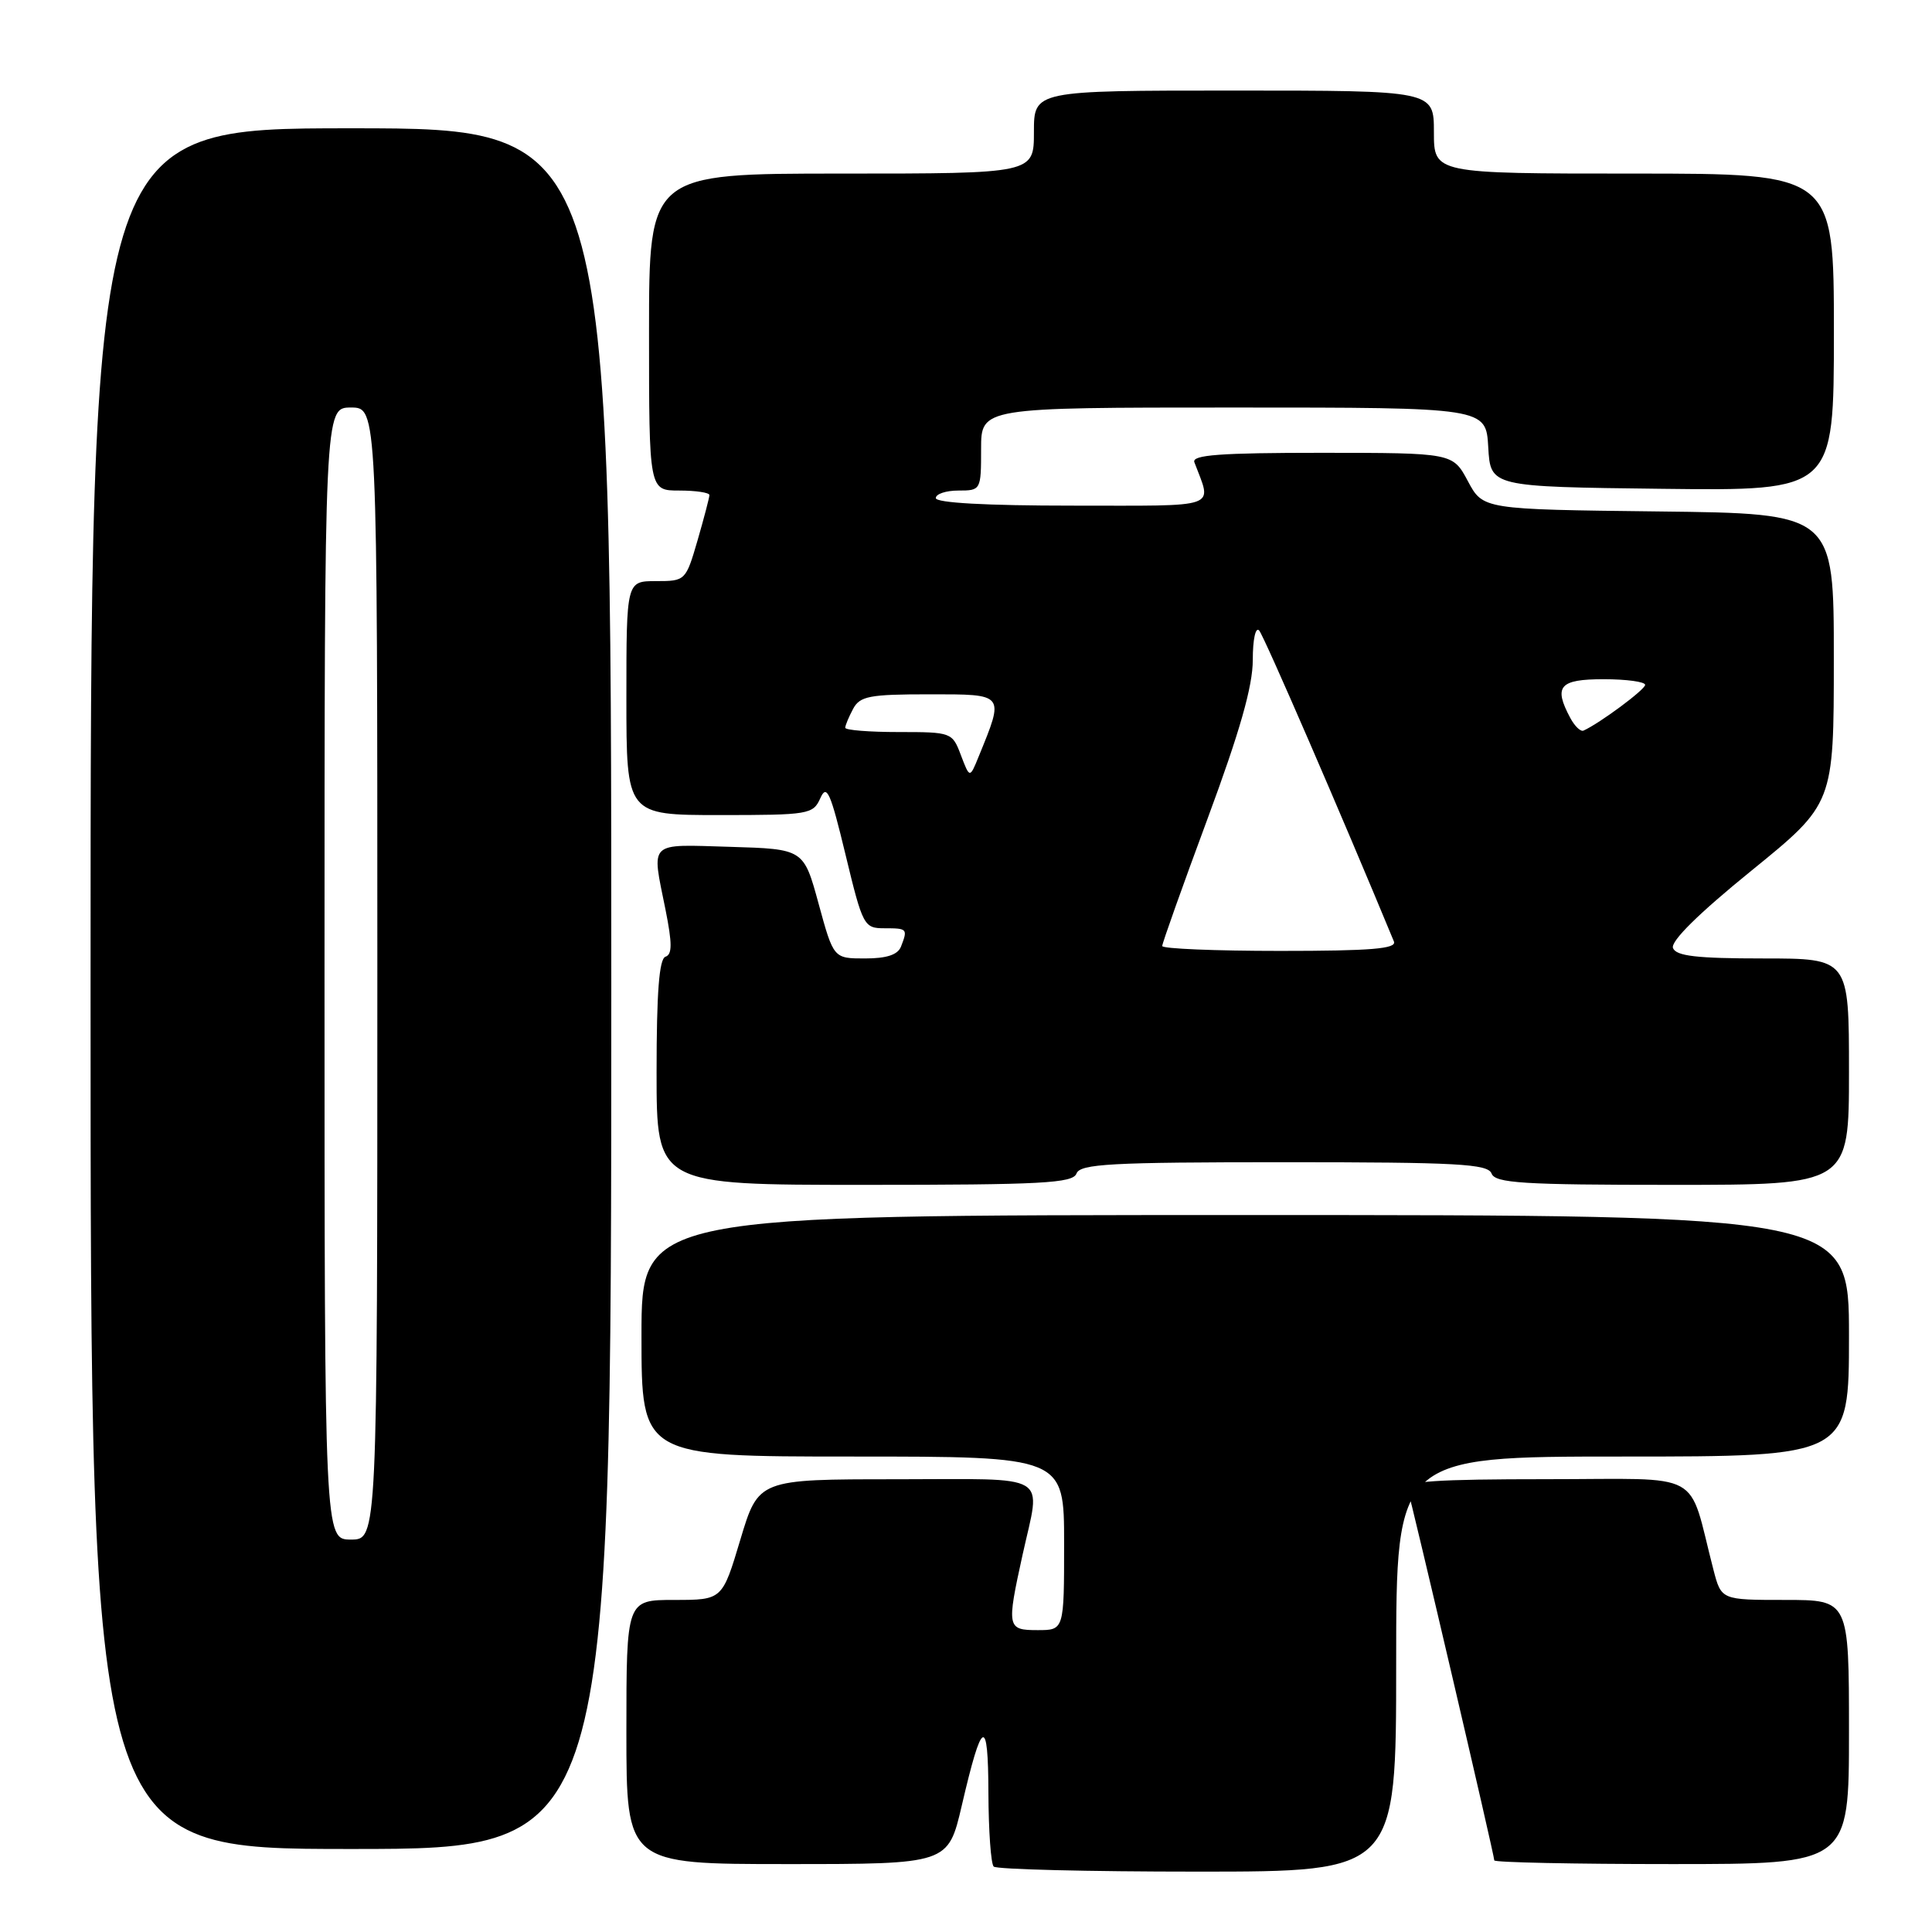 <?xml version="1.0" encoding="UTF-8" standalone="no"?>
<!DOCTYPE svg PUBLIC "-//W3C//DTD SVG 1.1//EN" "http://www.w3.org/Graphics/SVG/1.1/DTD/svg11.dtd" >
<svg xmlns="http://www.w3.org/2000/svg" xmlns:xlink="http://www.w3.org/1999/xlink" version="1.1" viewBox="0 0 256 256">
 <g >
 <path fill="currentColor"
d=" M 185.00 220.50 C 185.00 193.00 185.00 193.00 215.00 193.00 C 245.00 193.00 245.00 193.00 245.00 177.00 C 245.00 161.00 245.00 161.00 165.00 161.00 C 85.00 161.00 85.00 161.00 85.00 177.00 C 85.00 193.00 85.00 193.00 113.00 193.00 C 141.00 193.00 141.00 193.00 141.00 204.50 C 141.00 216.00 141.00 216.00 137.50 216.00 C 133.43 216.00 133.37 215.69 135.50 206.00 C 137.92 195.01 139.57 196.00 118.75 196.01 C 100.50 196.01 100.50 196.01 98.10 204.01 C 95.71 212.00 95.71 212.00 89.35 212.00 C 83.00 212.00 83.00 212.00 83.00 229.50 C 83.00 247.00 83.00 247.00 104.32 247.00 C 125.63 247.00 125.63 247.00 127.44 239.25 C 130.13 227.67 130.94 227.29 130.97 237.58 C 130.99 242.58 131.30 246.97 131.67 247.33 C 132.03 247.70 144.18 248.00 158.67 248.00 C 185.00 248.00 185.00 248.00 185.00 220.50 Z  M 245.00 229.50 C 245.00 212.00 245.00 212.00 236.54 212.00 C 228.08 212.00 228.08 212.00 227.04 208.00 C 223.56 194.58 226.16 196.00 204.99 196.00 C 190.29 196.00 186.16 196.28 186.49 197.25 C 187.01 198.75 198.00 245.81 198.00 246.51 C 198.00 246.78 208.57 247.00 221.50 247.00 C 245.00 247.00 245.00 247.00 245.00 229.50 Z  M 81.00 131.00 C 81.00 17.00 81.00 17.00 46.50 17.00 C 12.00 17.00 12.00 17.00 12.00 131.00 C 12.00 245.00 12.00 245.00 46.50 245.00 C 81.00 245.00 81.00 245.00 81.00 131.00 Z  M 142.64 155.50 C 143.13 154.22 147.13 154.00 170.14 154.00 C 193.15 154.00 197.15 154.22 197.64 155.50 C 198.13 156.77 201.74 157.00 221.61 157.00 C 245.00 157.00 245.00 157.00 245.00 142.00 C 245.00 127.00 245.00 127.00 233.61 127.00 C 224.82 127.00 222.09 126.68 221.68 125.62 C 221.34 124.73 225.09 121.03 232.07 115.37 C 242.99 106.50 242.99 106.50 242.99 87.27 C 243.00 68.04 243.00 68.04 219.75 67.77 C 196.50 67.50 196.50 67.50 194.50 63.75 C 192.50 60.01 192.50 60.01 175.14 60.00 C 161.67 60.00 157.89 60.28 158.26 61.25 C 160.60 67.49 161.97 67.00 142.07 67.00 C 130.69 67.00 124.00 66.63 124.00 66.00 C 124.00 65.45 125.35 65.00 127.00 65.00 C 129.97 65.00 130.00 64.94 130.00 59.50 C 130.00 54.00 130.00 54.00 163.45 54.00 C 196.90 54.00 196.90 54.00 197.20 59.25 C 197.50 64.50 197.50 64.50 220.25 64.77 C 243.00 65.04 243.00 65.04 243.00 44.02 C 243.00 23.00 243.00 23.00 216.50 23.00 C 190.00 23.00 190.00 23.00 190.00 17.50 C 190.00 12.00 190.00 12.00 163.50 12.00 C 137.00 12.00 137.00 12.00 137.00 17.50 C 137.00 23.00 137.00 23.00 111.50 23.00 C 86.00 23.00 86.00 23.00 86.00 44.00 C 86.00 65.00 86.00 65.00 90.00 65.00 C 92.20 65.00 94.00 65.27 94.00 65.60 C 94.00 65.92 93.29 68.62 92.43 71.60 C 90.87 76.95 90.82 77.00 86.93 77.00 C 83.00 77.00 83.00 77.00 83.00 92.50 C 83.00 108.00 83.00 108.00 95.35 108.00 C 107.18 108.00 107.74 107.91 108.70 105.76 C 109.55 103.85 110.04 104.96 112.04 113.26 C 114.32 122.71 114.48 123.00 117.20 123.00 C 120.23 123.00 120.30 123.07 119.39 125.42 C 118.97 126.51 117.50 127.00 114.62 127.00 C 110.45 127.00 110.45 127.00 108.47 119.75 C 106.49 112.50 106.49 112.50 96.74 112.21 C 85.75 111.89 86.33 111.33 88.18 120.52 C 89.08 125.02 89.08 126.47 88.18 126.77 C 87.34 127.05 87.00 131.54 87.00 142.08 C 87.00 157.00 87.00 157.00 114.53 157.00 C 138.08 157.00 142.15 156.78 142.64 155.50 Z  M 43.00 129.00 C 43.00 54.00 43.00 54.00 46.50 54.00 C 50.00 54.00 50.00 54.00 50.00 129.00 C 50.00 204.00 50.00 204.00 46.50 204.00 C 43.00 204.00 43.00 204.00 43.00 129.00 Z  M 154.00 125.35 C 154.00 124.99 156.70 117.40 160.00 108.50 C 164.29 96.93 166.00 90.92 166.00 87.45 C 166.00 84.71 166.37 83.01 166.85 83.55 C 167.49 84.27 177.75 107.94 184.70 124.75 C 185.10 125.72 181.70 126.00 169.61 126.00 C 161.02 126.00 154.00 125.71 154.00 125.35 Z  M 127.33 100.08 C 126.19 97.04 126.08 97.00 119.09 97.00 C 115.19 97.00 112.00 96.75 112.00 96.43 C 112.00 96.12 112.47 95.00 113.04 93.93 C 113.94 92.24 115.20 92.00 123.14 92.00 C 133.22 92.00 133.10 91.86 129.69 100.22 C 128.50 103.15 128.50 103.15 127.33 100.08 Z  M 208.07 95.13 C 205.82 90.93 206.63 90.00 212.50 90.00 C 215.53 90.00 217.99 90.34 217.99 90.75 C 217.98 91.38 212.00 95.82 209.82 96.81 C 209.44 96.98 208.65 96.22 208.07 95.13 Z "/>
</g>
</svg>